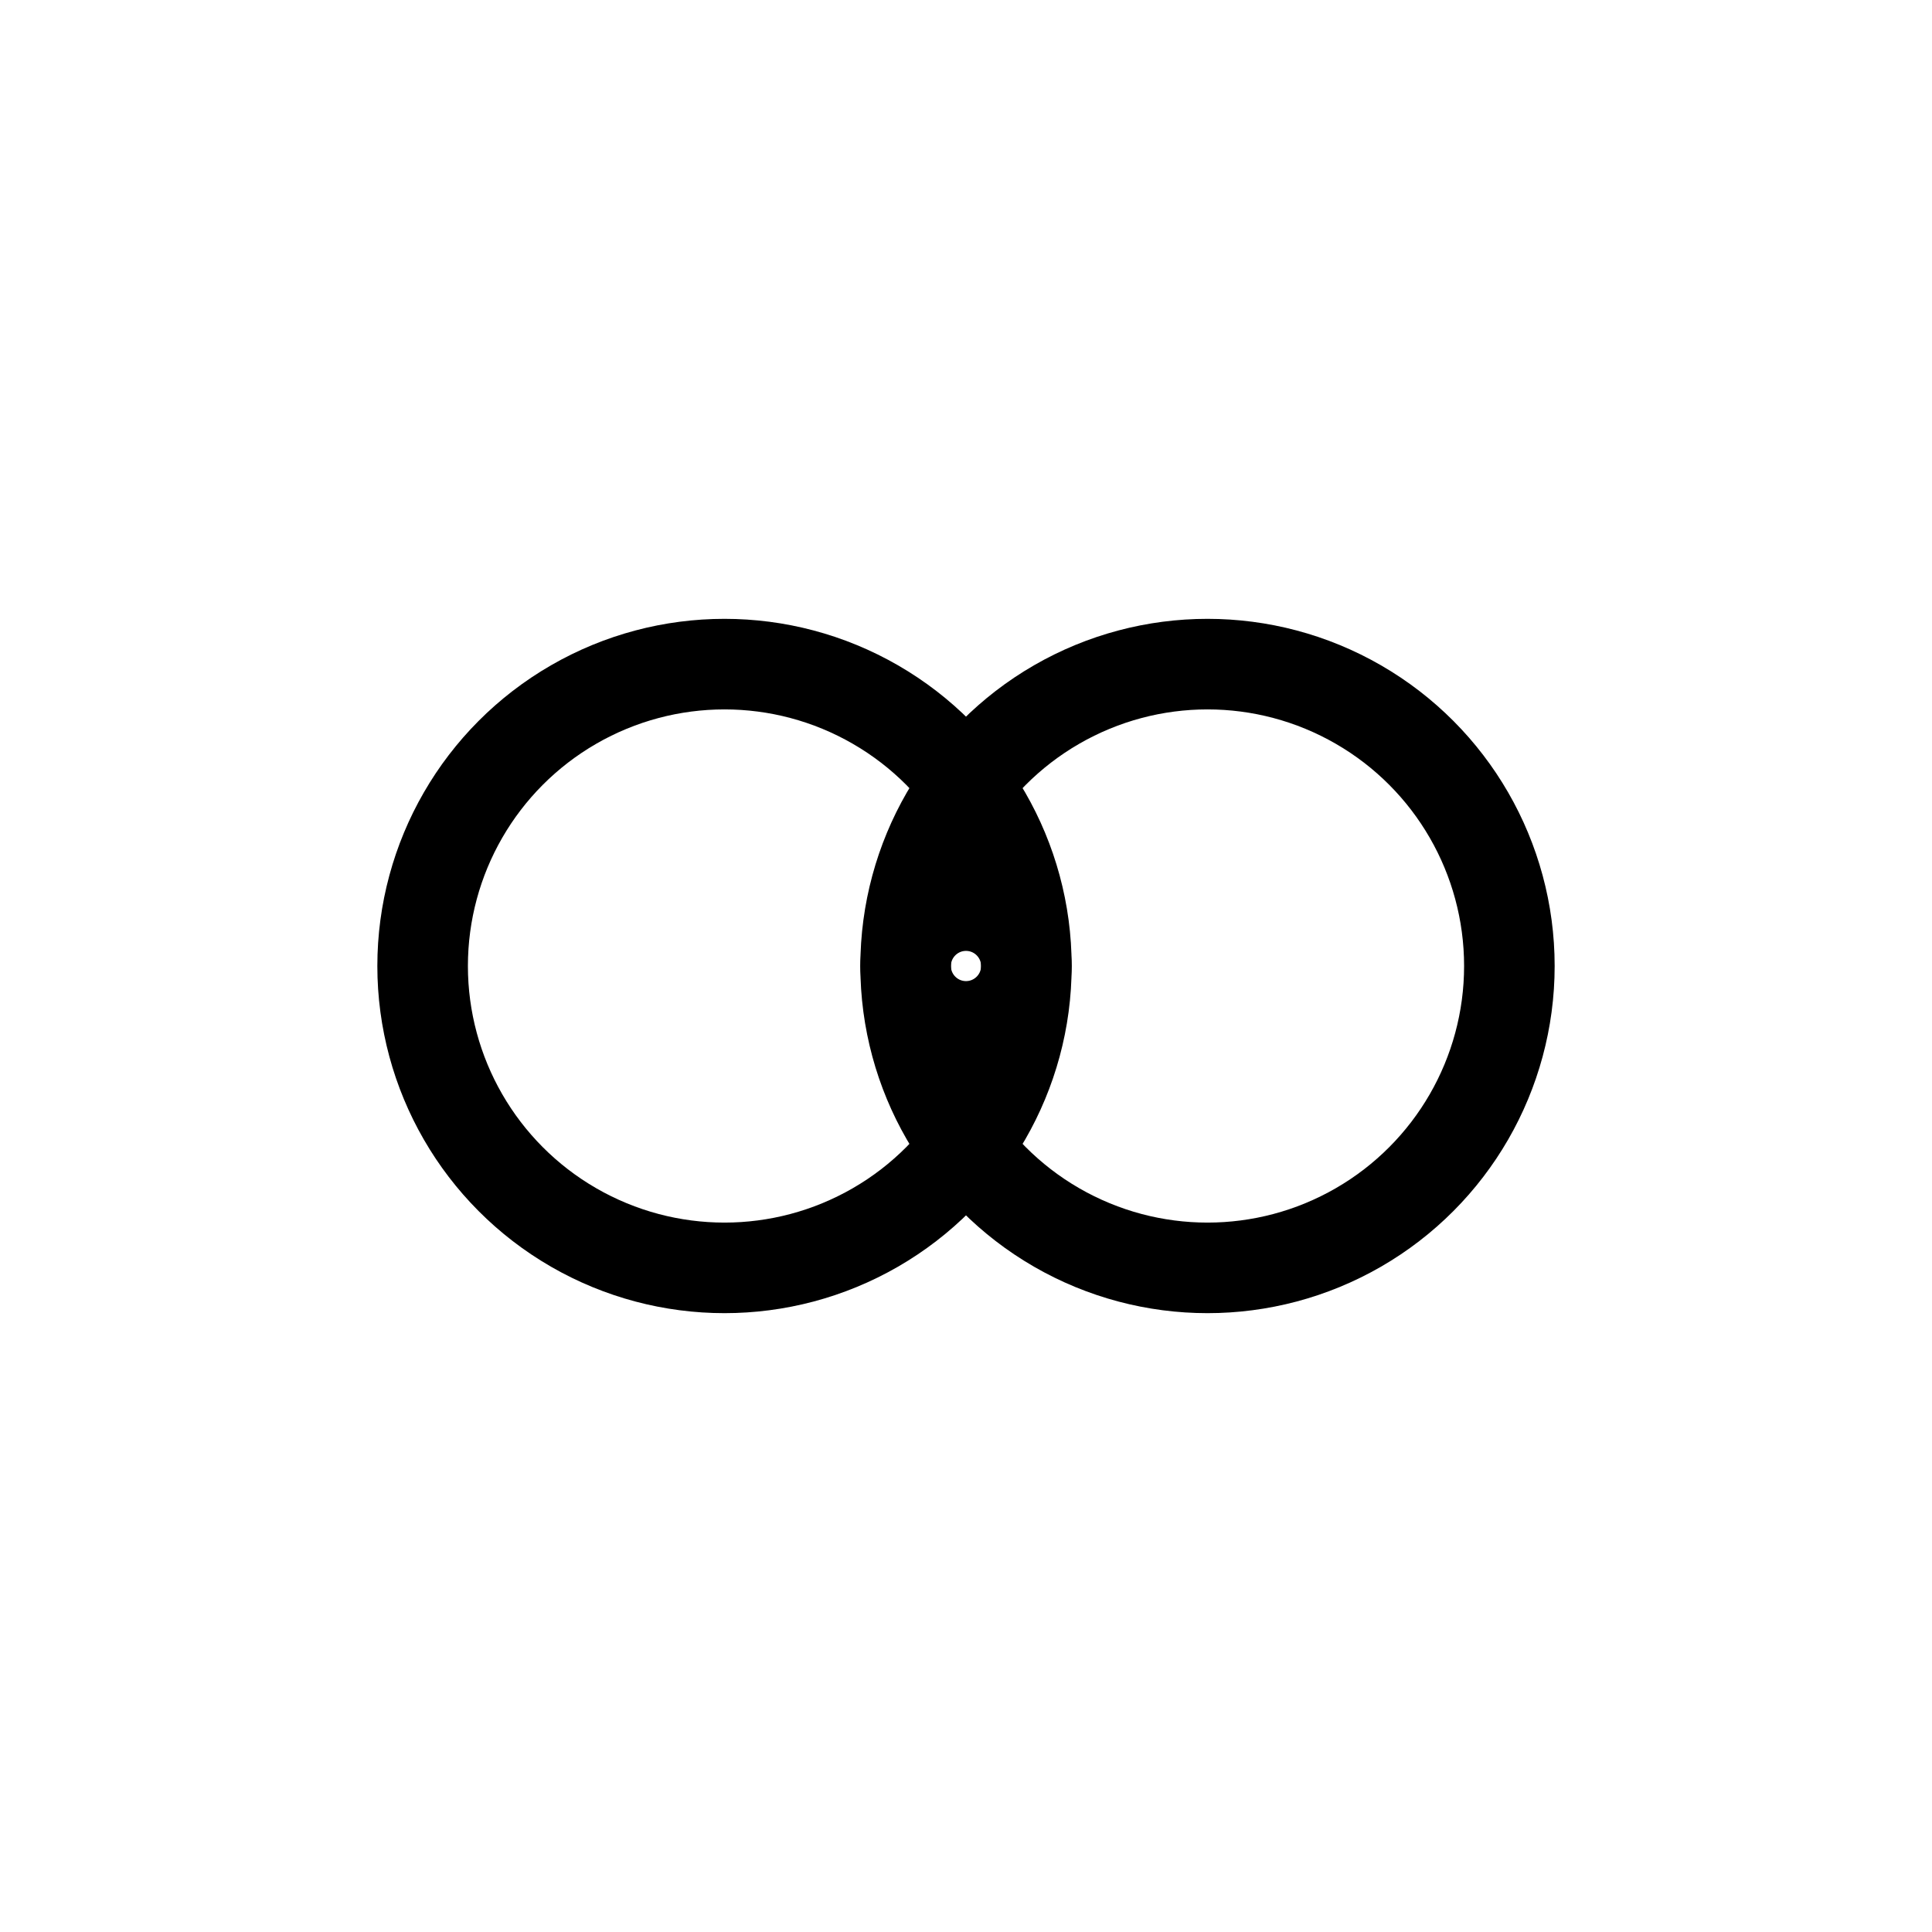 <svg xmlns="http://www.w3.org/2000/svg" viewBox="0 0 64 64" fill="none" stroke="currentColor" stroke-width="3"><circle cx="24" cy="32" r="10"/><circle cx="40" cy="32" r="10"/><circle cx="32" cy="32" r="2"/></svg>